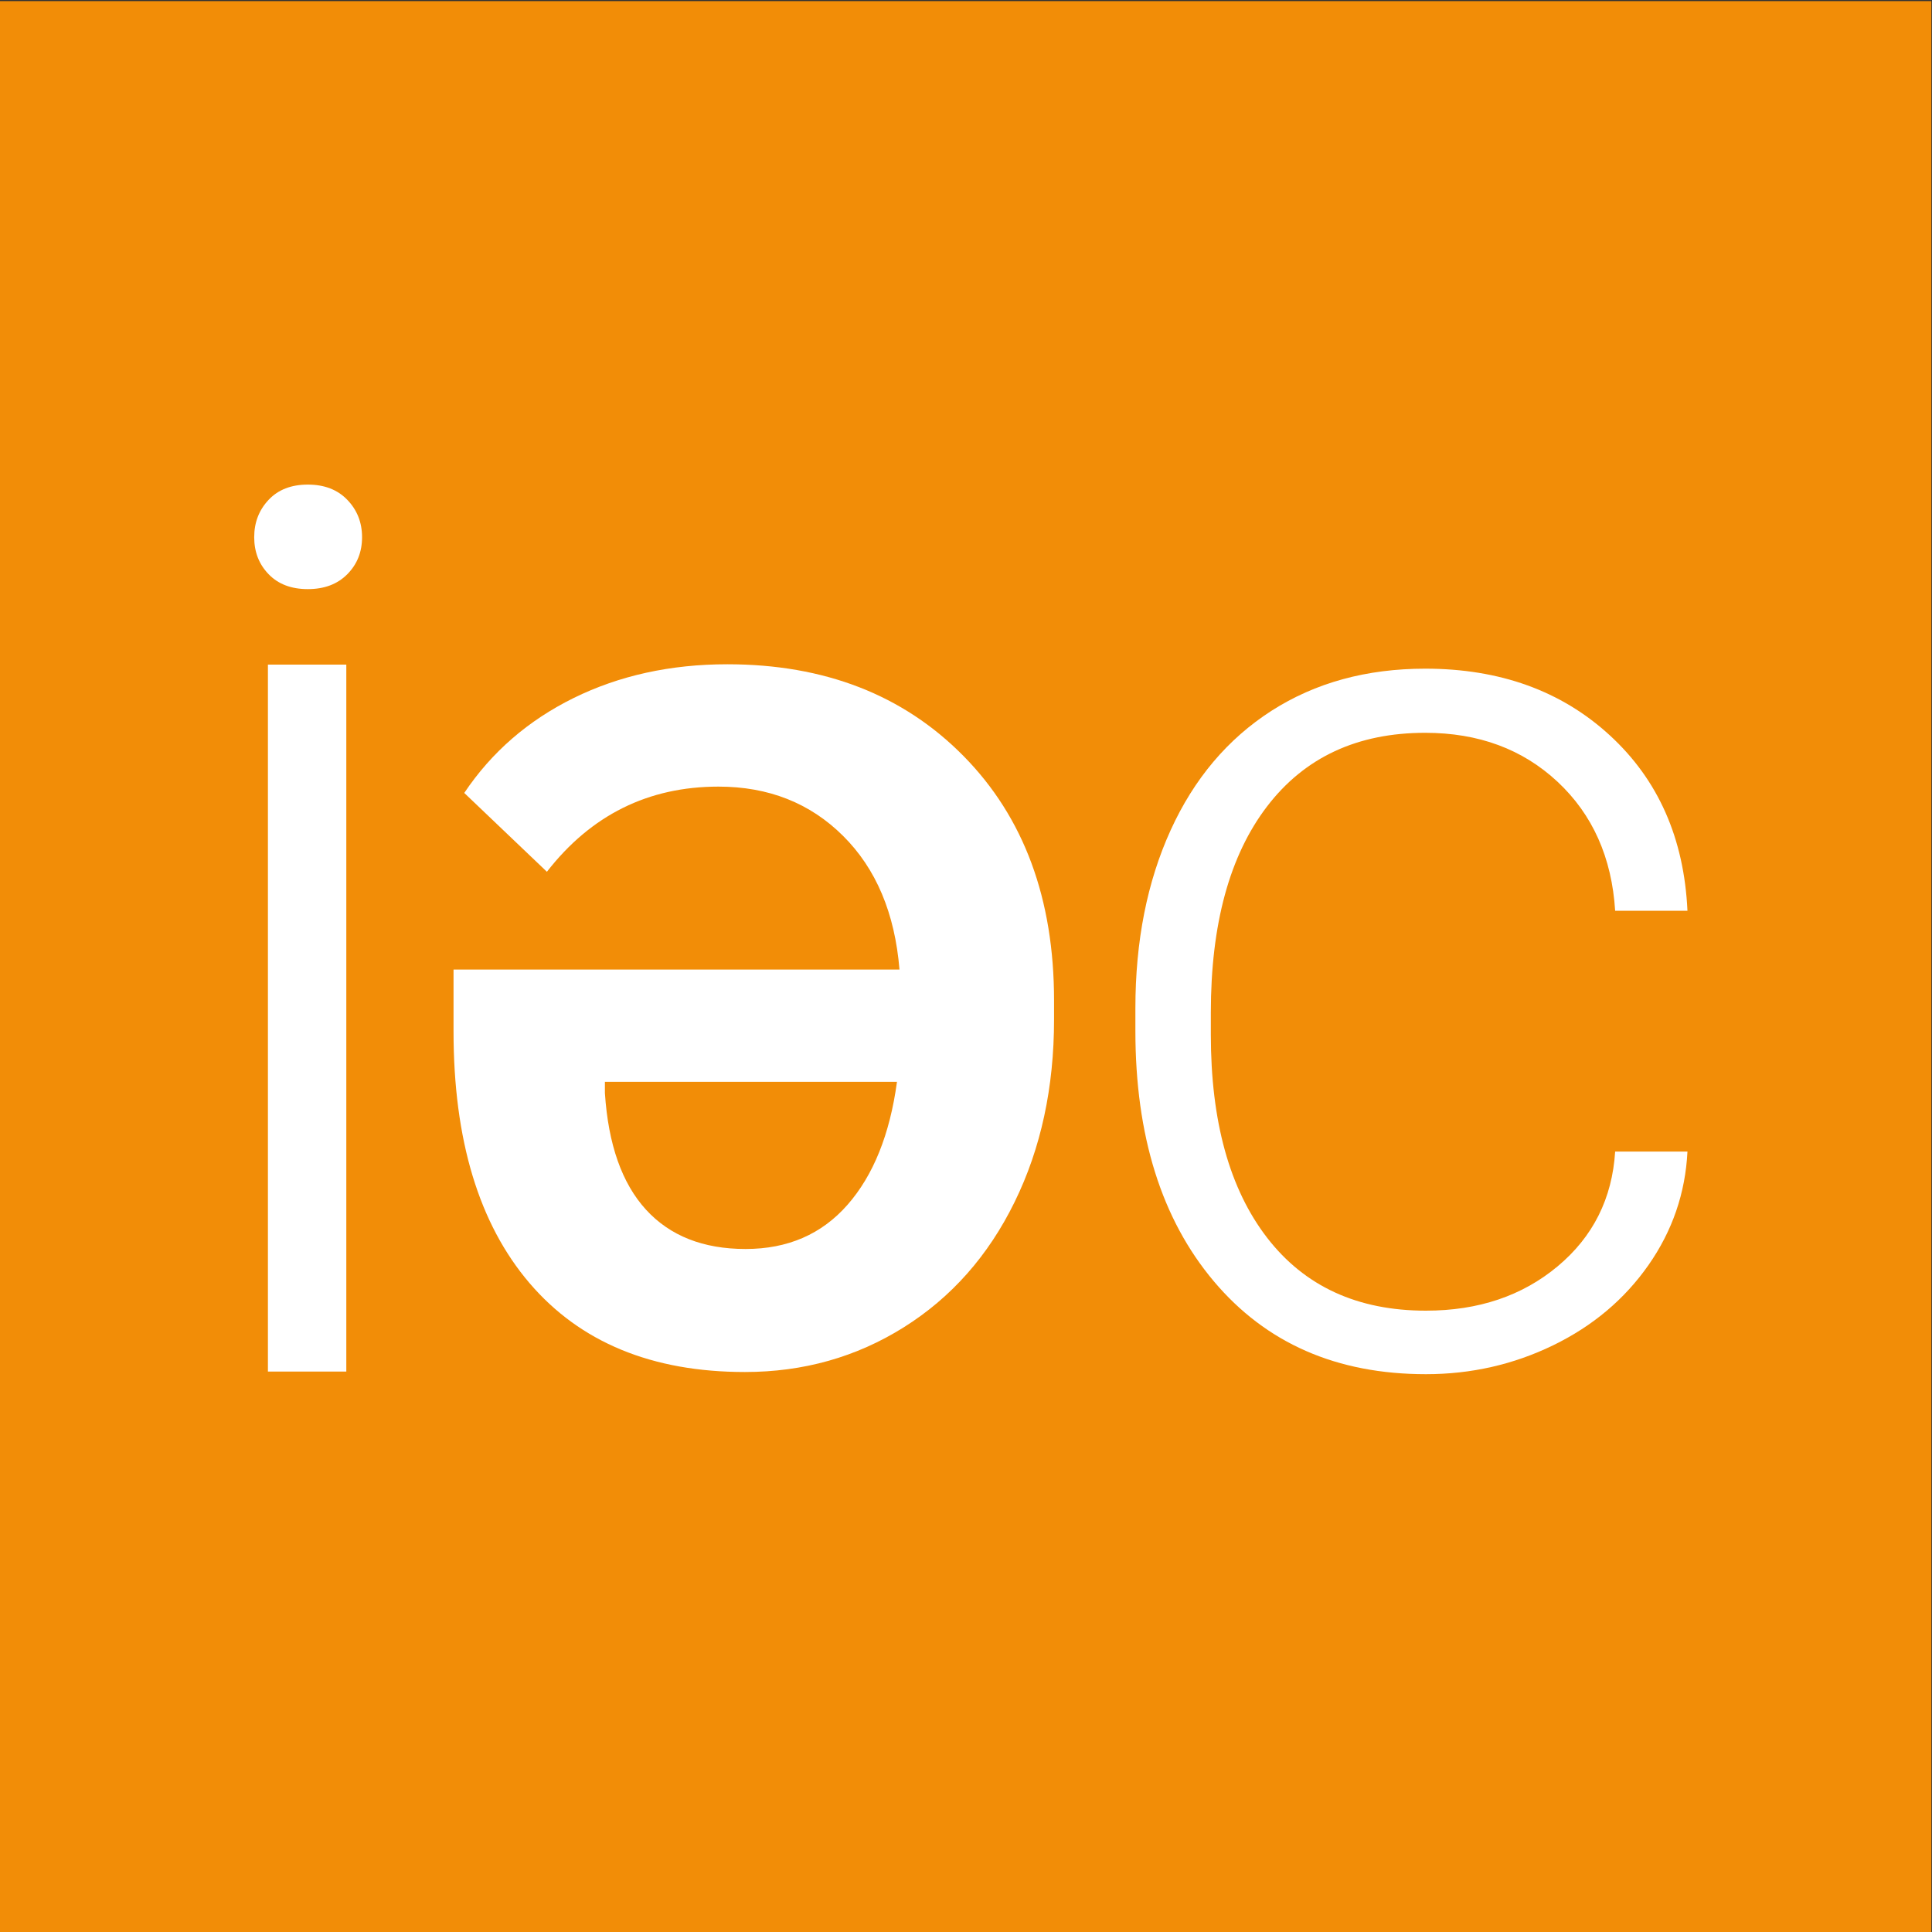 <?xml version="1.0" encoding="utf-8"?>
<!-- Generator: Adobe Illustrator 26.0.3, SVG Export Plug-In . SVG Version: 6.00 Build 0)  -->
<svg version="1.1" id="Layer_1" xmlns="http://www.w3.org/2000/svg" xmlns:xlink="http://www.w3.org/1999/xlink" x="0px" y="0px"
	 viewBox="0 0 400 400" style="enable-background:new 0 0 400 400;" xml:space="preserve">
<rect x="0" y="0" width="400" height="400" fill="#333333" stroke="none"/>
<style type="text/css">
	.st0{fill:#F28D07;}
	.st1{fill:#FFFFFF;}
	.st2{opacity:0.7;fill:#FFFFFF;}
	.st3{fill:#FFFFFF;stroke:#FFFFFF;stroke-width:0.25;stroke-miterlimit:10;}
	.st4{opacity:0.2;}
	.st5{fill:none;stroke:#FFFFFF;stroke-width:3;stroke-miterlimit:10;}
</style>
<rect x="-0.62" y="0.23" class="st0" width="400.49" height="399.83"/>
<g>
	<g>
		<path class="st1" d="M52.63,111.22c0-3.05,0.99-5.62,2.98-7.73c1.98-2.11,4.69-3.16,8.12-3.16c3.43,0,6.16,1.05,8.18,3.16
			c2.03,2.1,3.05,4.68,3.05,7.73c0,3.05-1.01,5.6-3.05,7.66c-2.03,2.06-4.76,3.09-8.18,3.09c-3.43,0-6.13-1.03-8.12-3.09
			C53.62,116.82,52.63,114.27,52.63,111.22z M71.71,283.97H55.47V137.6h16.23V283.97z"/>
		<path class="st1" d="M295.22,271.36c10.85,0,19.94-3.06,27.27-9.18c7.33-6.12,11.3-14.04,11.91-23.76h14.97
			c-0.43,8.59-3.12,16.42-8.07,23.5c-4.95,7.07-11.52,12.61-19.72,16.6c-8.2,3.99-16.99,5.99-26.36,5.99
			c-18.49,0-33.13-6.42-43.94-19.27c-10.8-12.84-16.21-30.11-16.21-51.81v-4.69c0-13.88,2.43-26.17,7.29-36.84
			c4.86-10.68,11.83-18.92,20.89-24.74c9.07-5.81,19.68-8.72,31.83-8.72c15.45,0,28.19,4.6,38.21,13.8
			c10.02,9.2,15.38,21.31,16.08,36.32H334.4c-0.69-11.02-4.67-19.92-11.91-26.69c-7.25-6.77-16.38-10.15-27.41-10.15
			c-14.06,0-24.97,5.08-32.74,15.23c-7.77,10.15-11.65,24.39-11.65,42.7v4.56c0,17.96,3.88,31.98,11.65,42.05
			C270.12,266.33,281.07,271.36,295.22,271.36z"/>
	</g>
	<path class="st1" d="M150.58,137.53c20.11,0,36.42,6.33,48.91,19c12.49,12.67,18.74,29.54,18.74,50.61v3.92
		c0,14.1-2.72,26.71-8.17,37.81c-5.44,11.1-13.08,19.74-22.92,25.92c-9.84,6.18-20.81,9.27-32.91,9.27
		c-19.24,0-34.11-6.14-44.6-18.41C99.15,253.37,93.9,236,93.9,213.54v-12.8h92.33c-0.96-11.67-4.85-20.9-11.69-27.69
		c-6.83-6.79-15.43-10.19-25.79-10.19c-14.54,0-26.38,5.88-35.52,17.63l-17.11-16.32c5.66-8.45,13.21-15,22.66-19.66
		C128.23,139.86,138.83,137.53,150.58,137.53z M154.37,258.59c8.71,0,15.74-3.05,21.09-9.14c5.35-6.09,8.77-14.58,10.25-25.47
		h-60.47v2.35c0.7,10.62,3.52,18.65,8.49,24.1C138.7,255.87,145.58,258.59,154.37,258.59z"/>
</g>
</svg>
